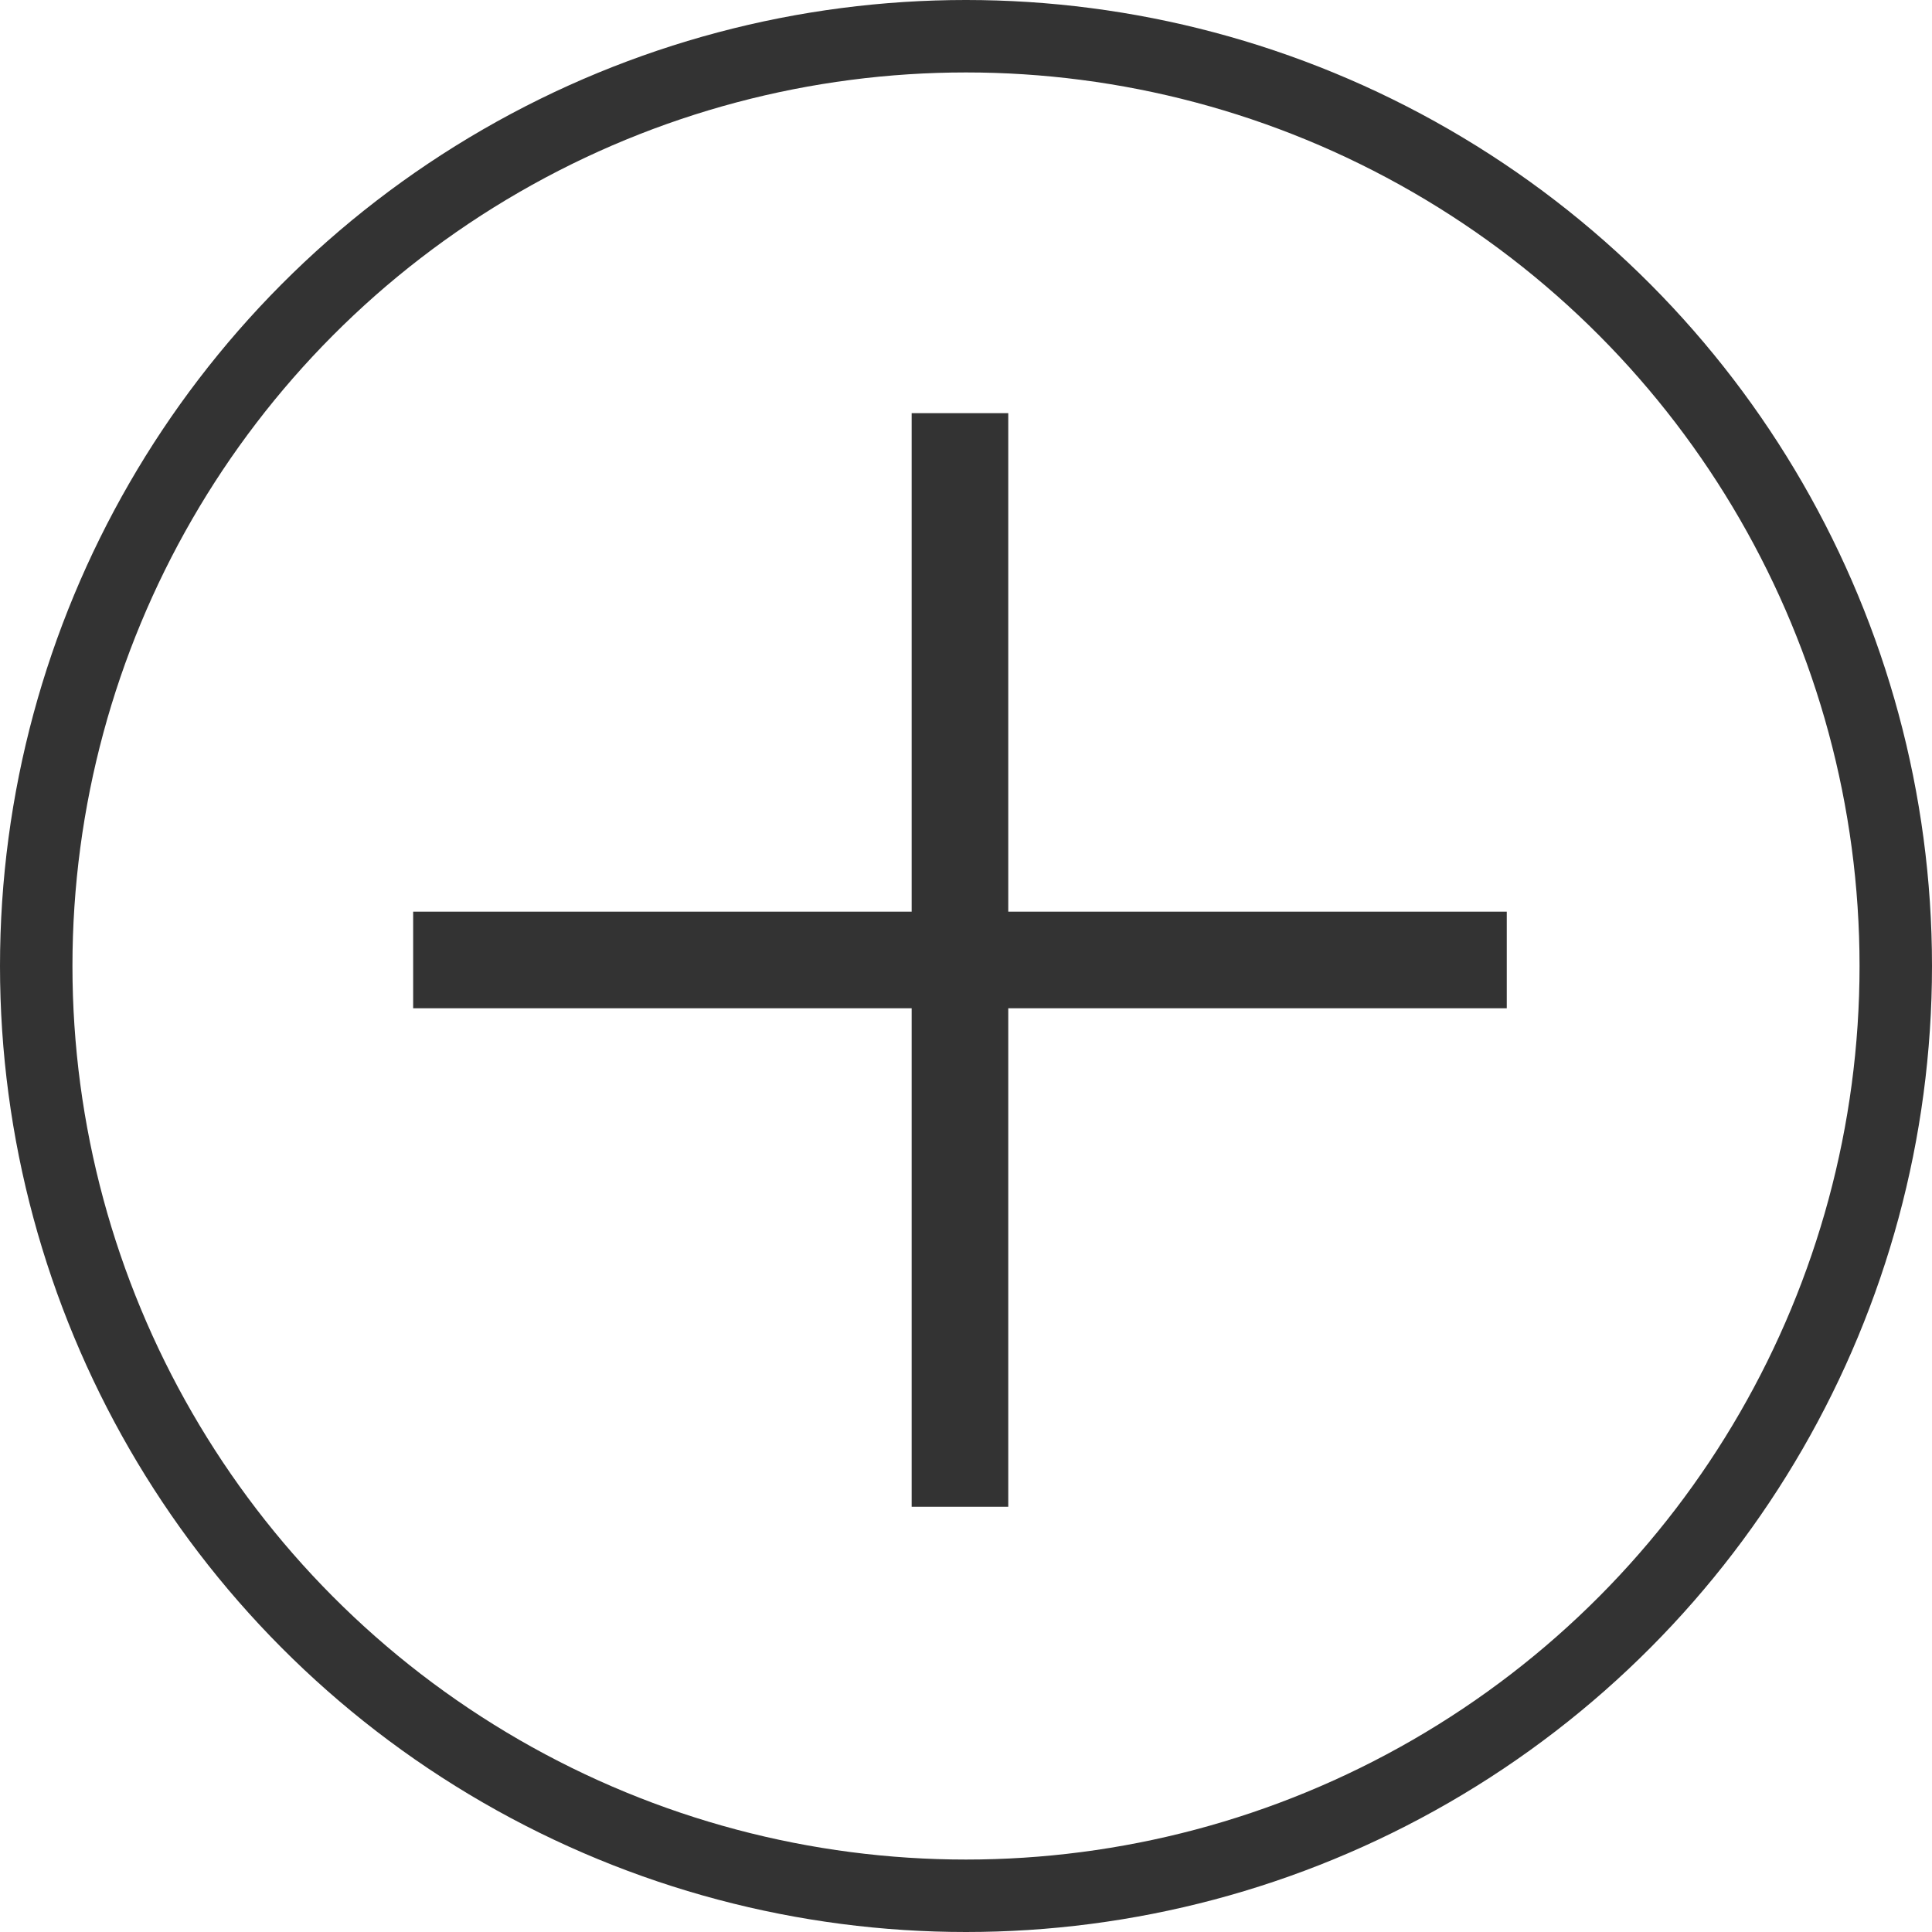 <svg width="40" height="40" viewBox="0 0 40 40" fill="none" xmlns="http://www.w3.org/2000/svg">
<circle cx="20" cy="20" r="19.25" stroke="#333333" stroke-width="1.5"/>
<path d="M19.875 8.554V31.196" stroke="#333333" stroke-width="2"/>
<path d="M8.554 19.875L31.196 19.875" stroke="#333333" stroke-width="2"/>
</svg>

